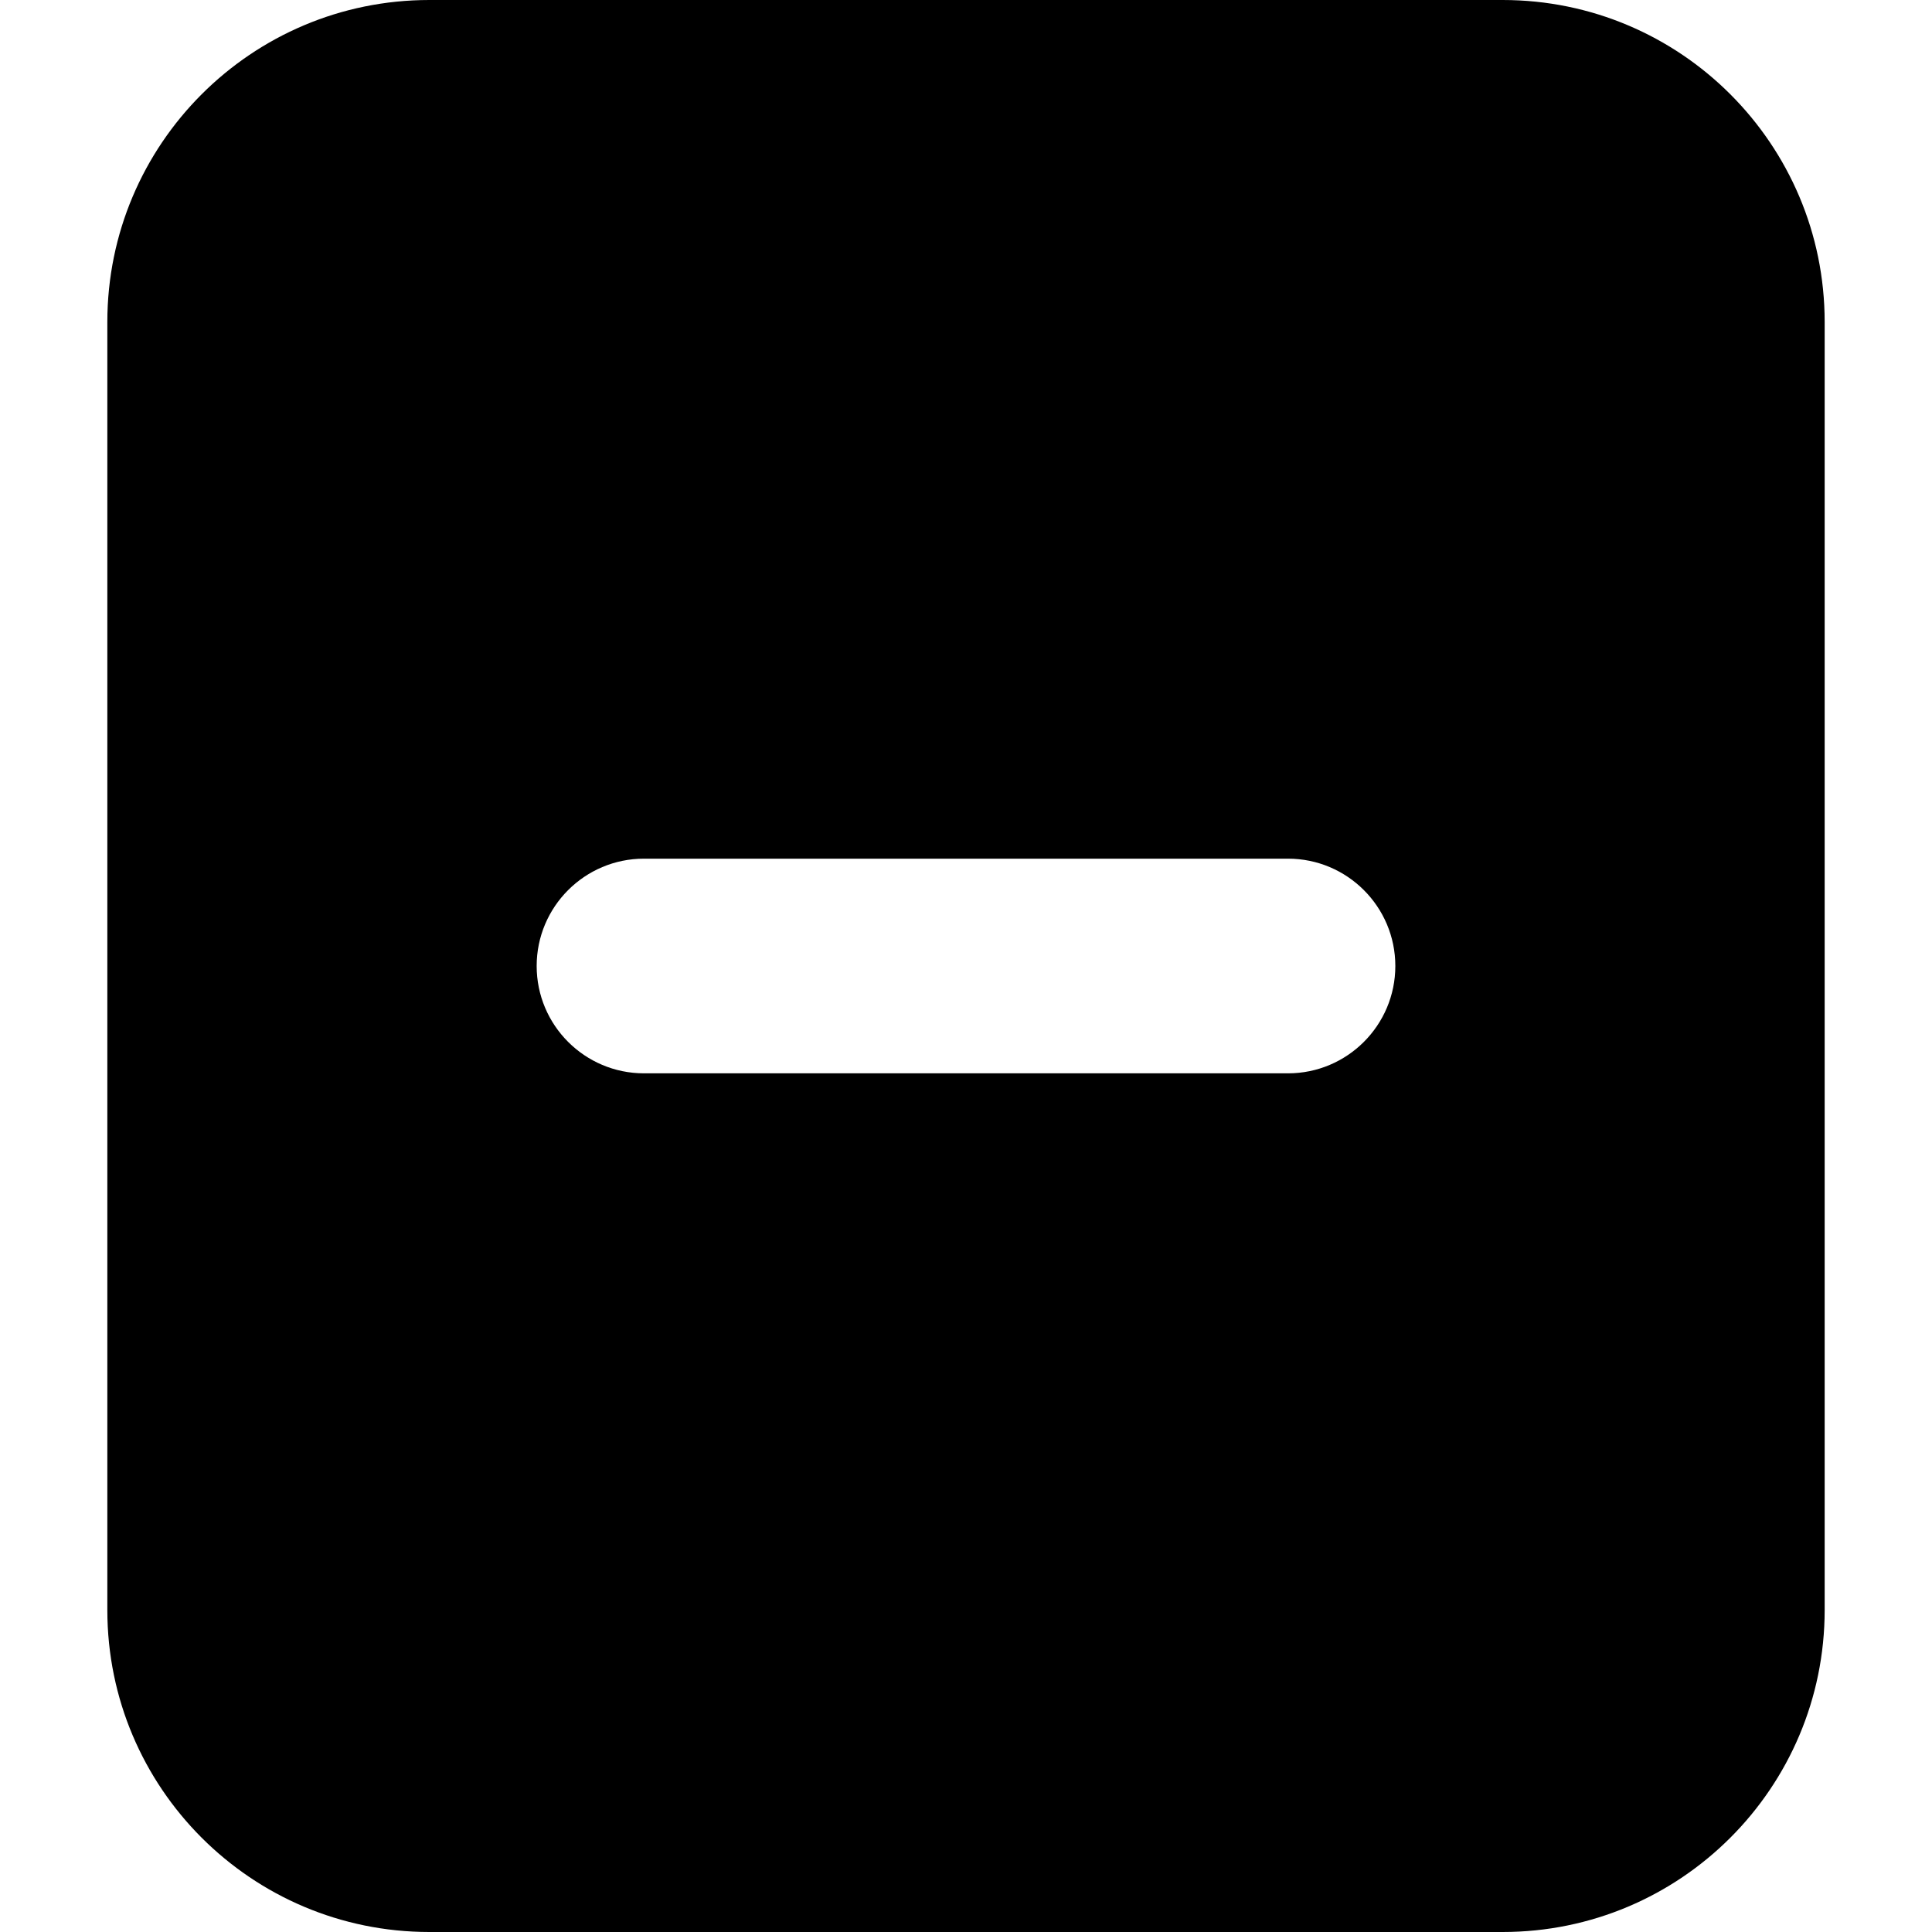 <svg xmlns="http://www.w3.org/2000/svg" width="18" height="18" viewBox="0 0 18 18">
  <title>Assignment</title>
  <path fill="#000"
    d="M4,0 L14,0 C15.657,0 17,1.343 17,3 L17,15 C17,16.657 15.657,18 14,18 L4,18 C2.343,18 1,16.657 1,15 L1,3 C1,1.343 2.343,0 4,0 Z M6,8 C5.448,8 5,8.448 5,9 C5,9.552 5.448,10 6,10 L12,10 C12.552,10 13,9.552 13,9 C13,8.448 12.552,8 12,8 L6,8 Z M8.5,4 L9.5,4 C10.052,4 10.5,4.448 10.5,5 C10.5,5.552 10.052,6 9.5,6 L8.5,6 C7.948,6 7.5,5.552 7.5,5 C7.5,4.448 7.948,4 8.5,4 Z M6,12 L12,12 C12.552,12 13,12.448 13,13 C13,13.552 12.552,14 12,14 L6,14 C5.448,14 5,13.552 5,13 C5,12.448 5.448,12 6,12 Z" />
</svg>
